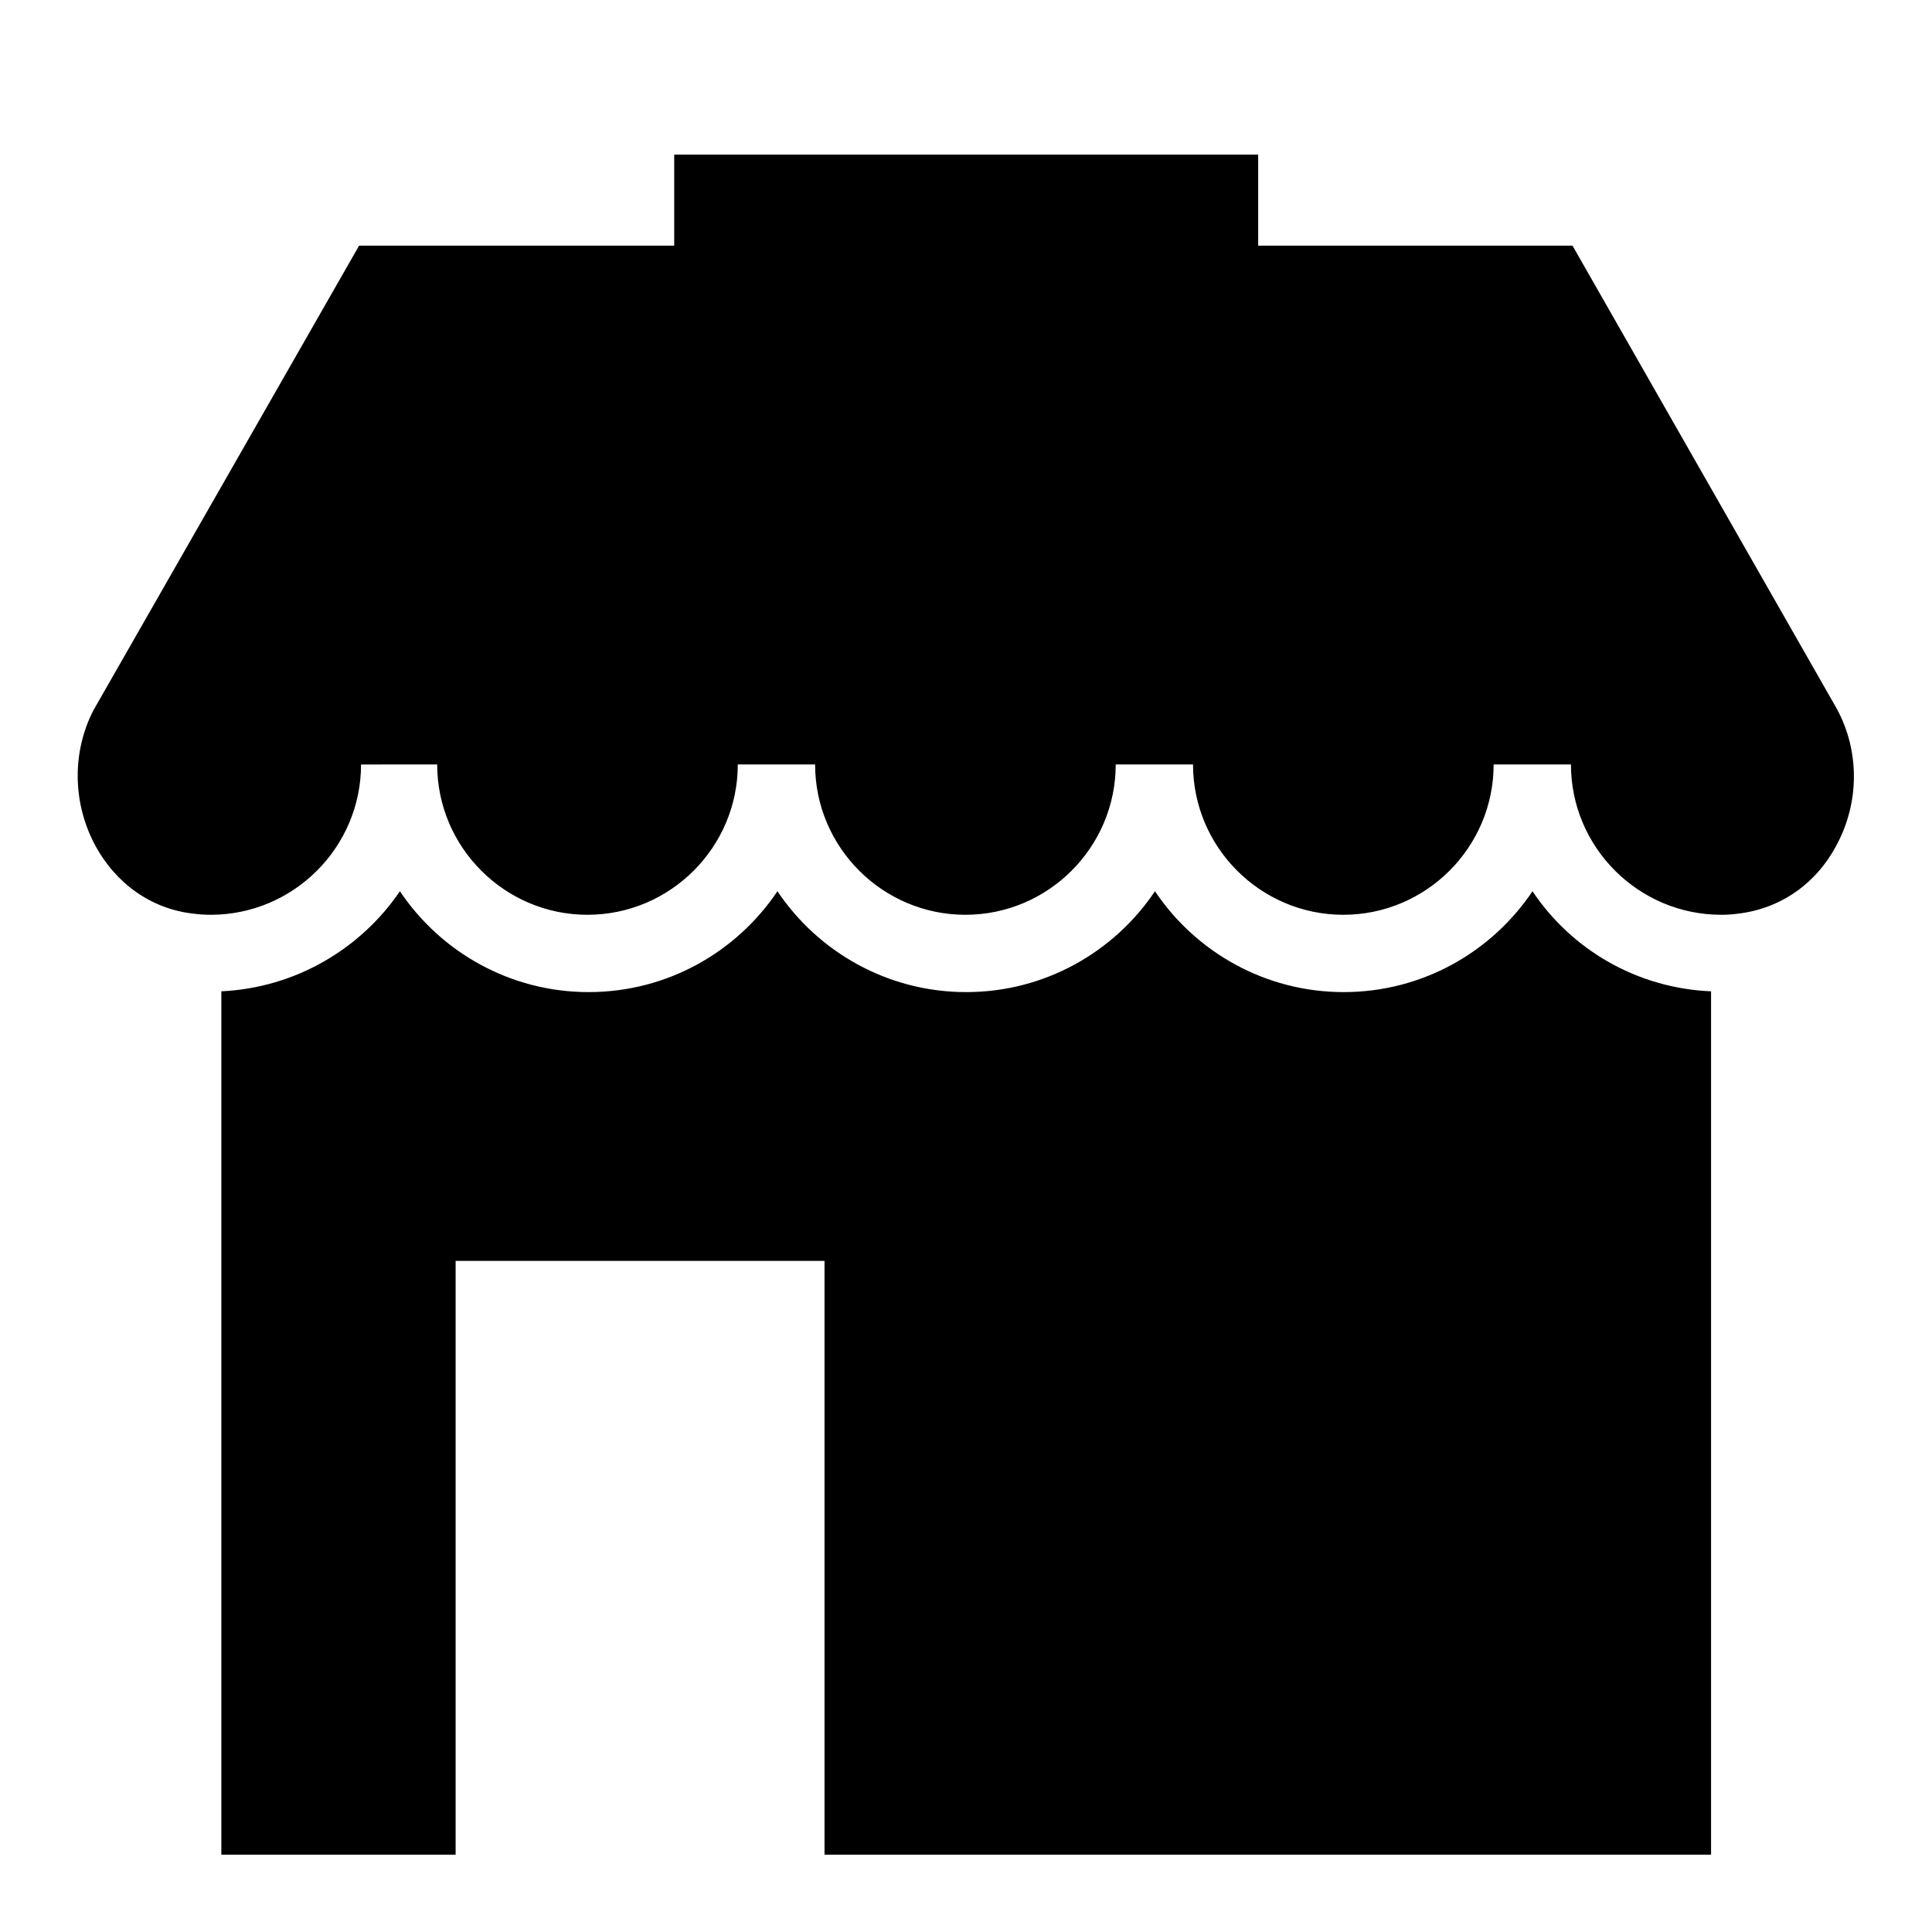 <?xml version="1.0" encoding="utf-8"?>
<!-- Generator: Adobe Illustrator 22.0.1, SVG Export Plug-In . SVG Version: 6.00 Build 0)  -->
<svg version="1.1" id="Layer_1" xmlns="http://www.w3.org/2000/svg" xmlns:xlink="http://www.w3.org/1999/xlink" x="0px" y="0px"
	 viewBox="0 0 492.3 492.3" style="enable-background:new 0 0 492.3 492.3;" xml:space="preserve">
<style type="text/css">
	.st0{fill: currentColor;}
</style>
<rect x="171.8" y="39.4" width="148.8" height="23.3"/>
<path d="M435.9,472.6H210.1V321.3h-94v151.3H56.4v-220c18.9-0.9,35.5-10.8,45.5-25.5c10.4,15.5,28.1,25.7,48.1,25.7
	s37.7-10.2,48.1-25.7c10.4,15.5,28.1,25.7,48.1,25.7c20,0,37.7-10.2,48.1-25.7c10.4,15.5,28.1,25.7,48.1,25.7
	c20,0,37.7-10.2,48.1-25.7c9.9,14.8,26.5,24.7,45.5,25.5V472.6z"/>
<path d="M468,215.3c-5.2,9.9-14.3,16.2-25,17.5c-1.5,0.2-2.9,0.3-4.4,0.3c-21.1,0-38.3-17.2-38.3-38.3h-19.7
	c0,21.1-17.2,38.3-38.3,38.3c-21.1,0-38.3-17.2-38.3-38.3h-19.7c0,21.1-17.2,38.3-38.3,38.3c-21.1,0-38.3-17.2-38.3-38.3h-19.7
	c0,21.1-17.2,38.3-38.3,38.3c-21.1,0-38.3-17.2-38.3-38.3H92c0,21.1-17.2,38.3-38.3,38.3c-1.5,0-3-0.1-4.5-0.3
	c-10.6-1.2-19.7-7.6-25-17.5c-5.8-10.9-5.8-23.8-0.4-34.3L91.5,62.6h60.5h188.2h60.5l67.4,118.1C473.9,191.5,473.8,204.5,468,215.3z
	"/>
<g>
	<path class="st0" d="M399,306.5v86.5c0,3.2-2.6,5.8-5.8,5.8H270.6c-3.2,0-5.8-2.6-5.8-5.8v-86.5c0-3.2,2.6-5.8,5.8-5.8h122.5
		C396.4,300.7,399,303.3,399,306.5z"/>
</g>
</svg>
